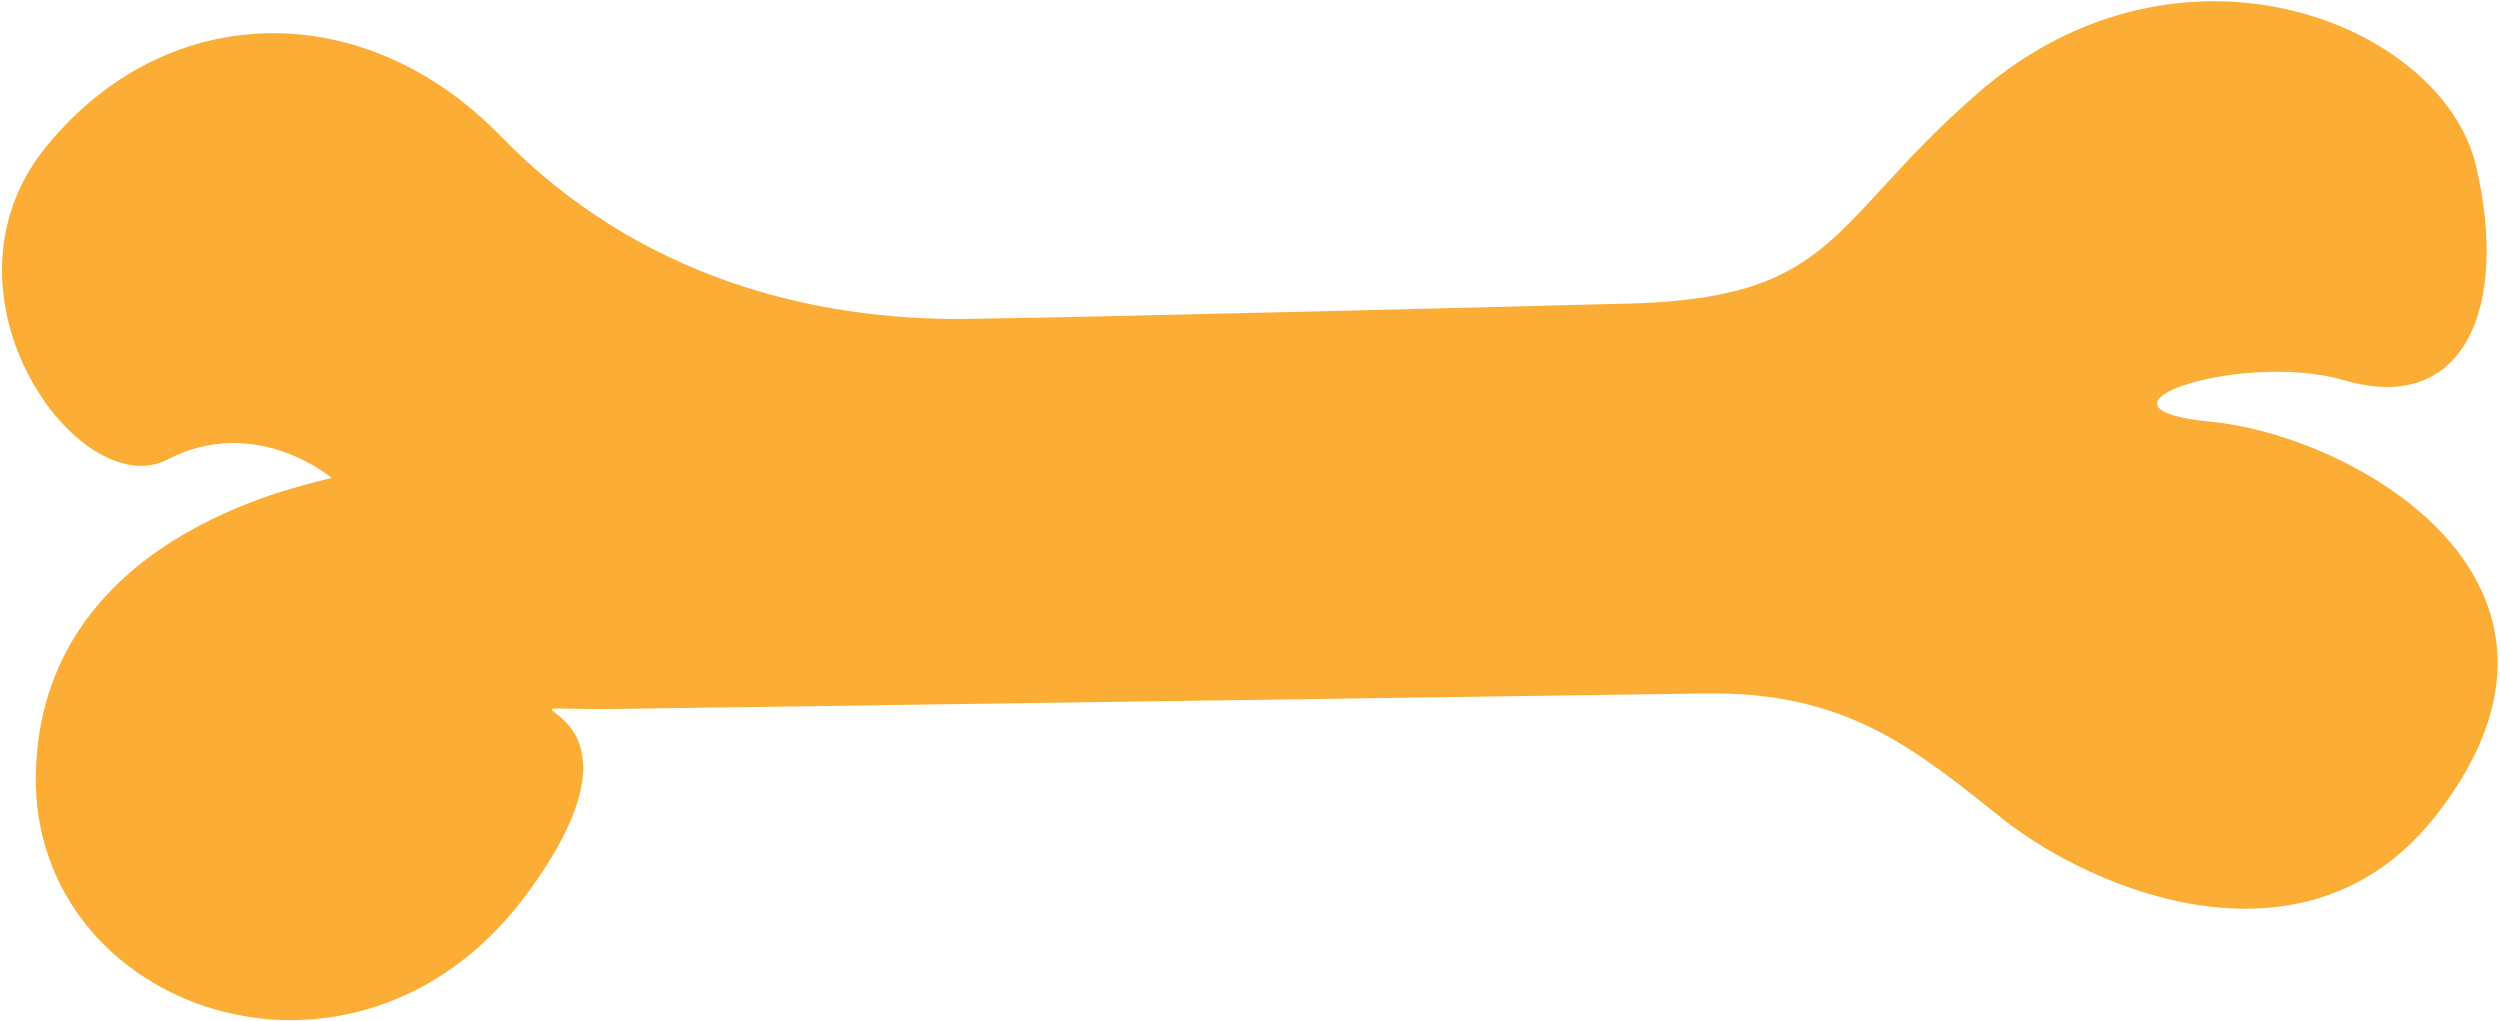 <svg width="894" height="365" viewBox="0 0 894 365" fill="none" xmlns="http://www.w3.org/2000/svg">
<path d="M871.718 290.847C935.466 208.044 841.547 155.729 790.671 150.819C739.775 145.909 801.585 125.234 838.444 136.019C881.32 148.539 897.363 109.775 885.365 59.118C873.357 8.473 779.618 -29.734 707.113 33.431C652.831 80.669 657.341 107.54 578.288 108.653C578.288 108.653 402.994 113.229 346.504 114.032C290.047 114.844 227.715 98.777 178.998 48.643C130.292 -1.479 59.715 -0.477 16.6 52.342C-26.517 105.16 28.416 180.687 59.93 164.307C91.487 147.927 118.599 170.918 118.599 170.918C107.344 173.888 14.447 192.173 12.808 276.897C11.19 361.64 127.551 402.338 188.491 319.562C244.769 243.203 157.765 254.4 222.71 253.487C287.633 252.574 609.899 247.976 609.899 247.976C660.736 247.263 685.03 268.094 716.446 293.045C747.885 318.014 825.17 351.275 871.718 290.847Z" fill="#FBAD36"/>
</svg>
